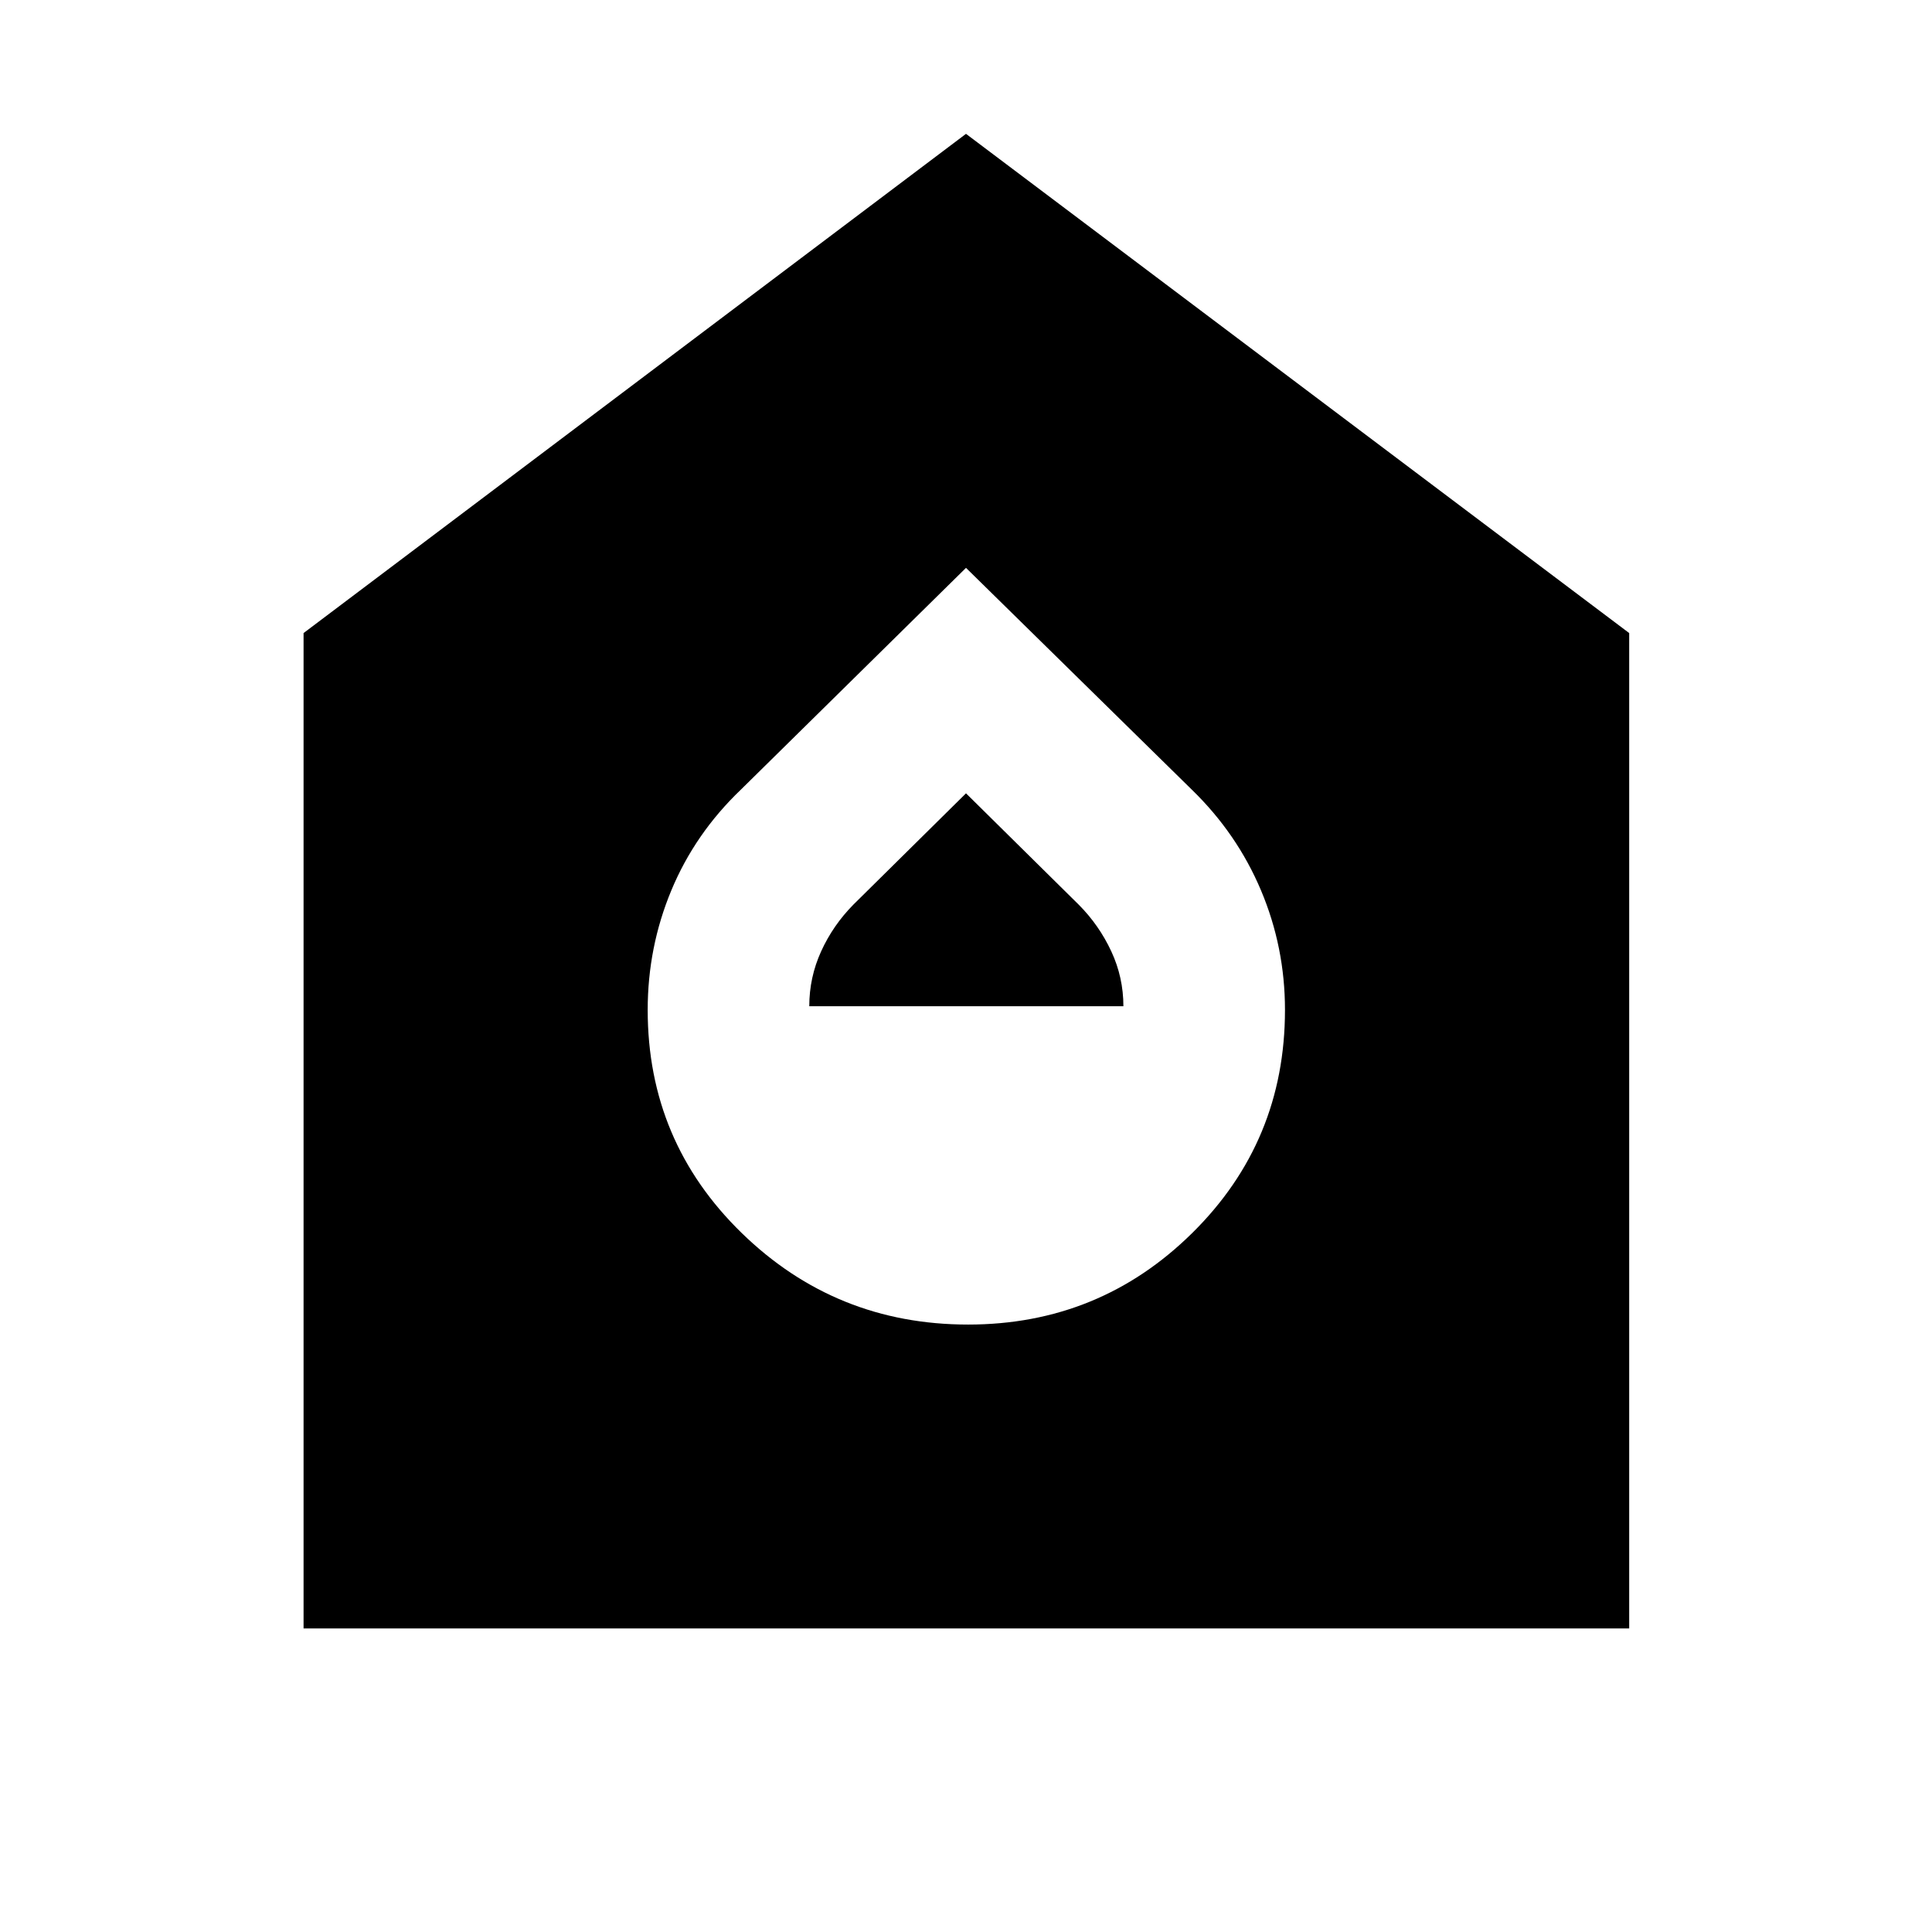 <svg xmlns="http://www.w3.org/2000/svg" height="40" viewBox="0 -960 960 960" width="40"><path d="M481.043-301.833q65.29 0 111.374-45.492 46.083-45.493 46.083-110.84 0-31.168-11.917-59.418-11.916-28.25-34.416-50.084L480-677.833 368.167-567.667q-22.834 21.834-34.584 50.084-11.75 28.25-11.75 59.418 0 65.347 46.71 110.84 46.709 45.492 112.5 45.492ZM402.124-460q0-14.343 5.902-27.304 5.902-12.96 16.069-23.25L480-565.804l56.071 55.39q10.088 10.168 16.113 23.111 6.026 12.944 6.026 27.303H402.124ZM150.84-150.84v-494.595L480-893.494l329.537 248.059v494.595H150.84Z"/></svg>